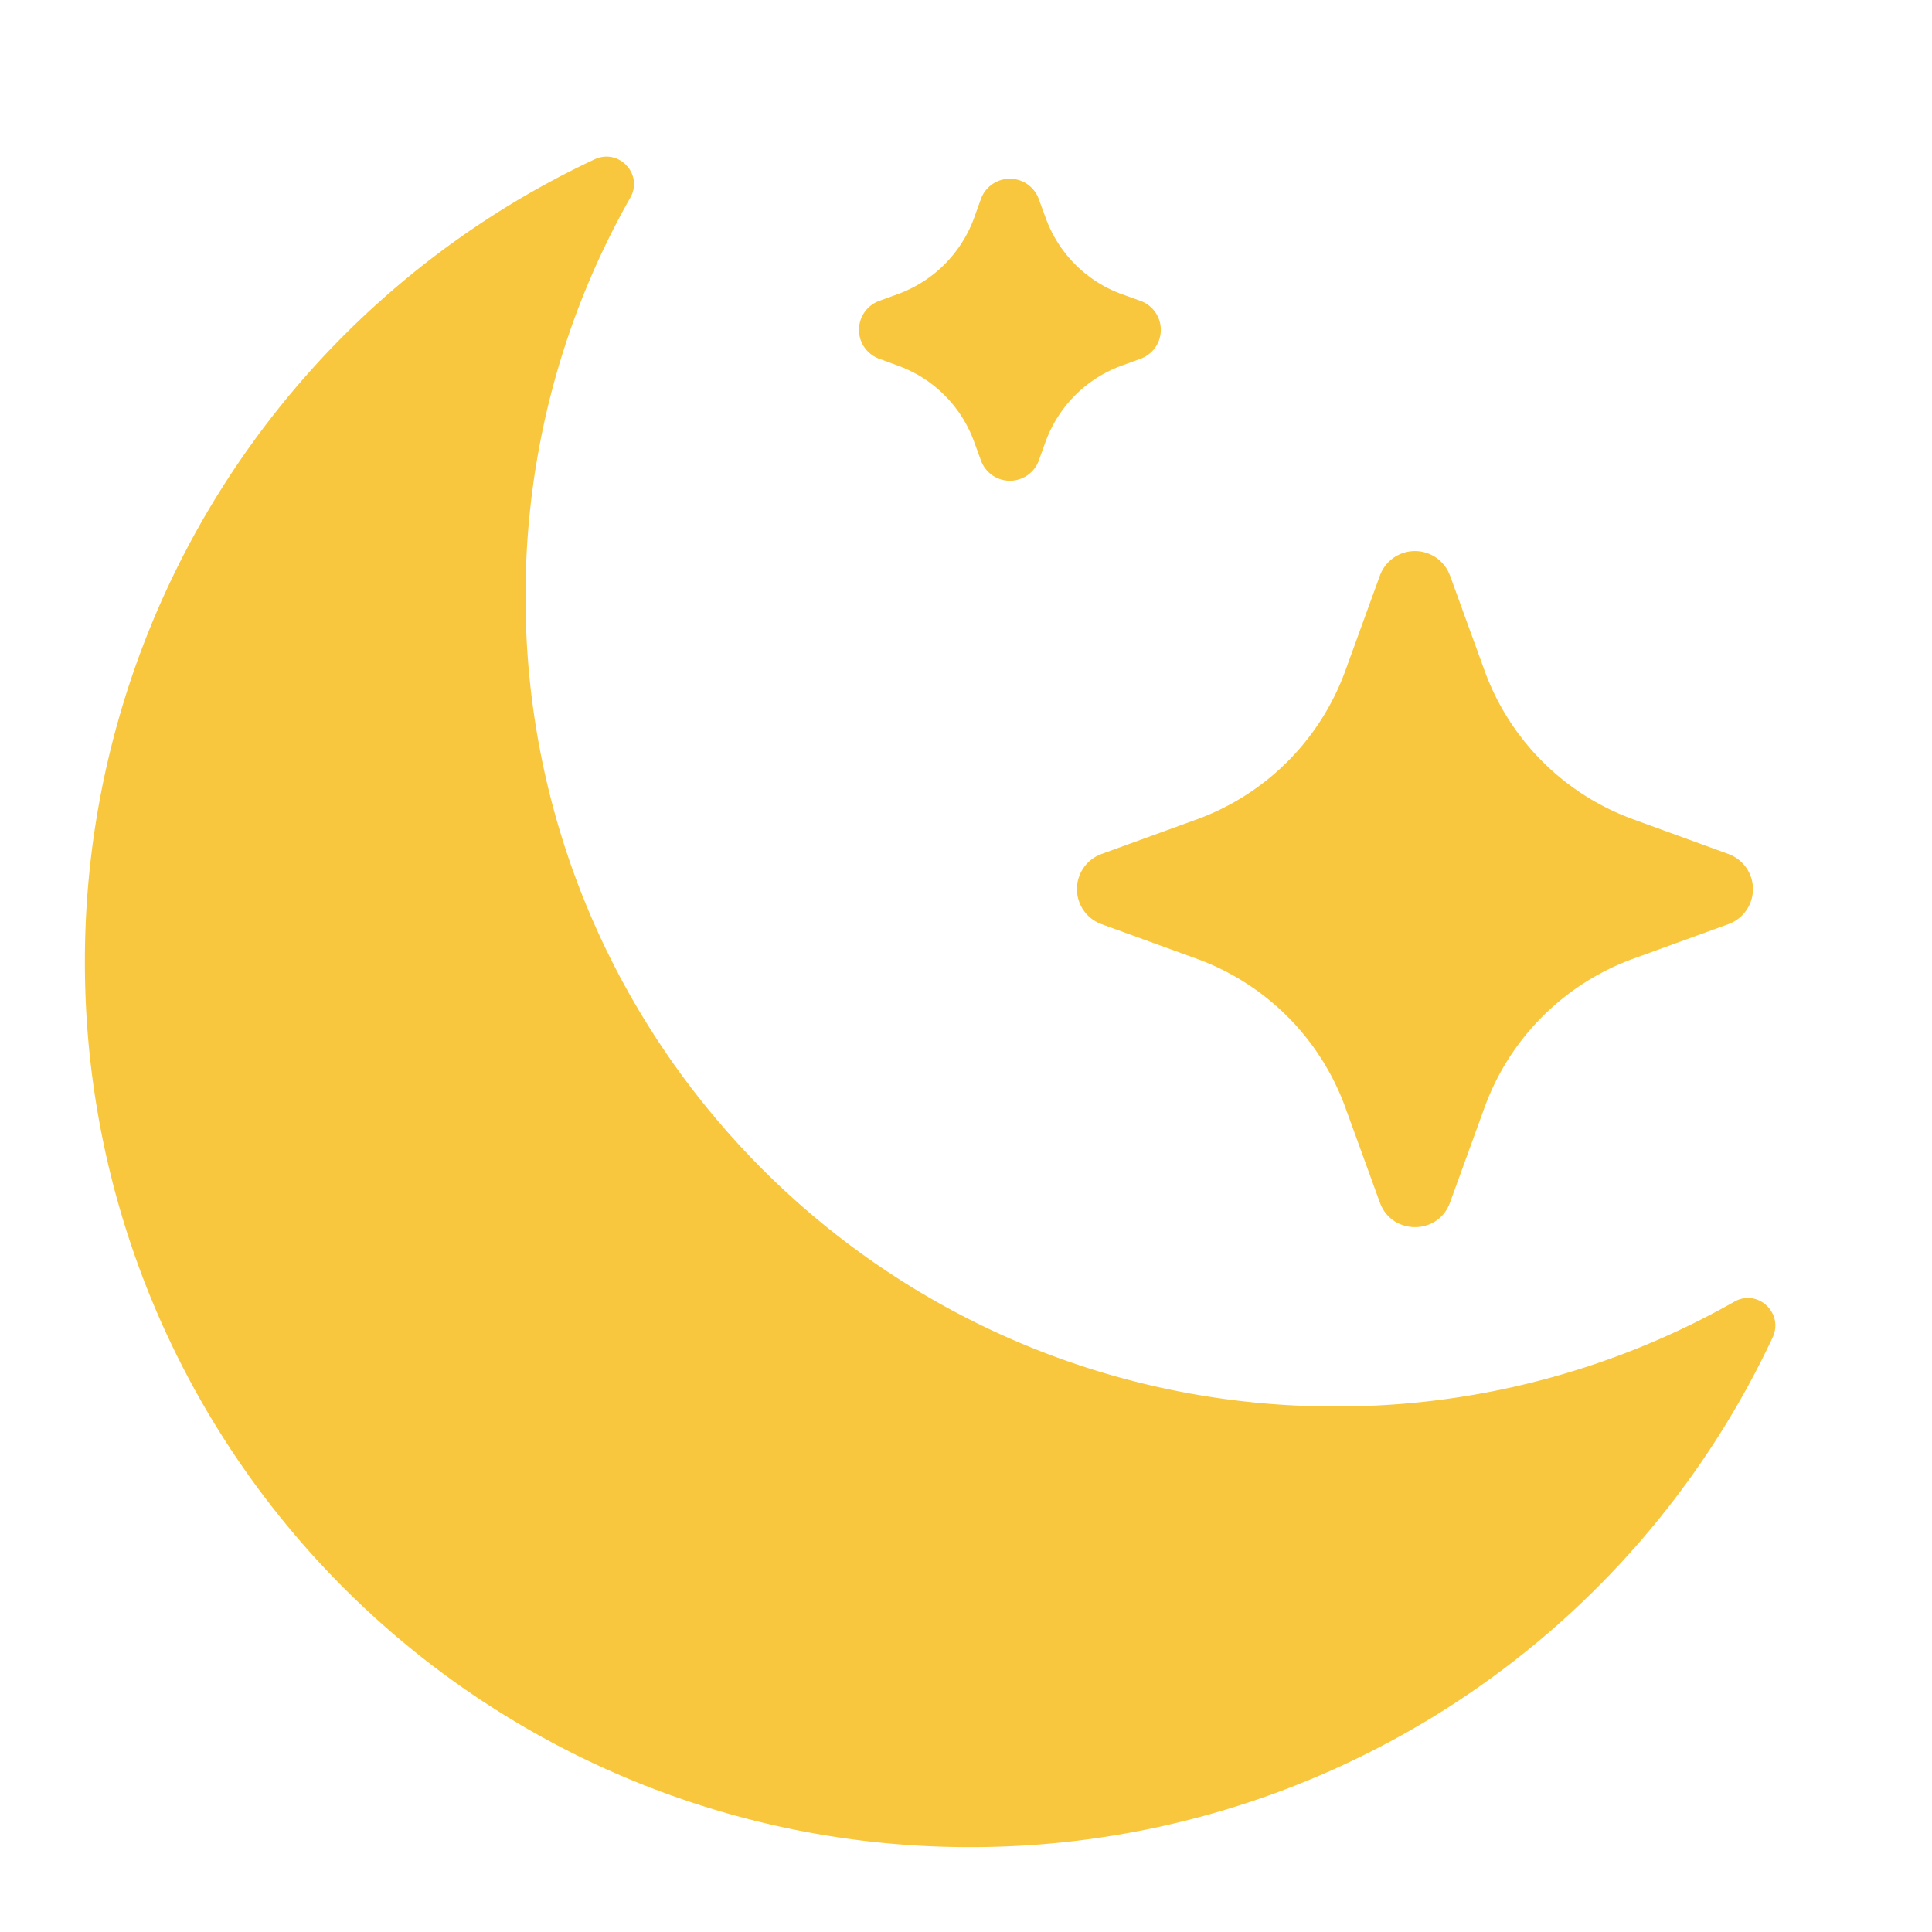 <?xml version="1.0" standalone="no"?><!DOCTYPE svg PUBLIC "-//W3C//DTD SVG 1.1//EN" "http://www.w3.org/Graphics/SVG/1.1/DTD/svg11.dtd"><svg t="1704381549856" class="icon" viewBox="0 0 1024 1024" version="1.1" xmlns="http://www.w3.org/2000/svg" p-id="6203" xmlns:xlink="http://www.w3.org/1999/xlink" width="200" height="200"><path d="M334.08 104.768c7.04-12.416-6.08-26.368-19.008-20.288a469.44 469.44 0 0 0-270.08 425.088 468.736 468.736 0 0 0 469.44 469.44 469.44 469.44 0 0 0 425.088-270.08c6.08-12.928-7.872-26.048-20.288-19.008a427.328 427.328 0 0 1-211.392 55.552c-237.312 0-429.312-192-429.312-429.312 0-76.8 20.16-148.992 55.552-211.392z m434.432 200.256a19.776 19.776 0 0 0-37.12 0l-18.368 50.56a131.648 131.648 0 0 1-78.72 78.72l-50.56 18.368a19.776 19.776 0 0 0 0 37.12l50.56 18.368a131.648 131.648 0 0 1 78.72 78.72l18.368 50.56c6.336 17.28 30.848 17.28 37.12 0l18.368-50.56a131.712 131.712 0 0 1 78.72-78.72l50.56-18.368a19.776 19.776 0 0 0 0-37.12l-50.56-18.432a131.648 131.648 0 0 1-78.72-78.72l-18.368-50.56zM550.592 105.536a16.32 16.32 0 0 0-30.72 0l-3.584 9.984a67.52 67.52 0 0 1-40.32 40.32l-9.984 3.648a16.32 16.32 0 0 0 0 30.656l9.92 3.648c18.816 6.784 33.6 21.568 40.384 40.32l3.648 9.984a16.32 16.32 0 0 0 30.656 0l3.584-9.984c6.848-18.752 21.632-33.536 40.384-40.32l9.984-3.648a16.32 16.32 0 0 0 0-30.656l-9.984-3.584a67.52 67.52 0 0 1-40.32-40.384l-3.648-9.984z" fill="#F9C73D" p-id="6204"></path></svg>